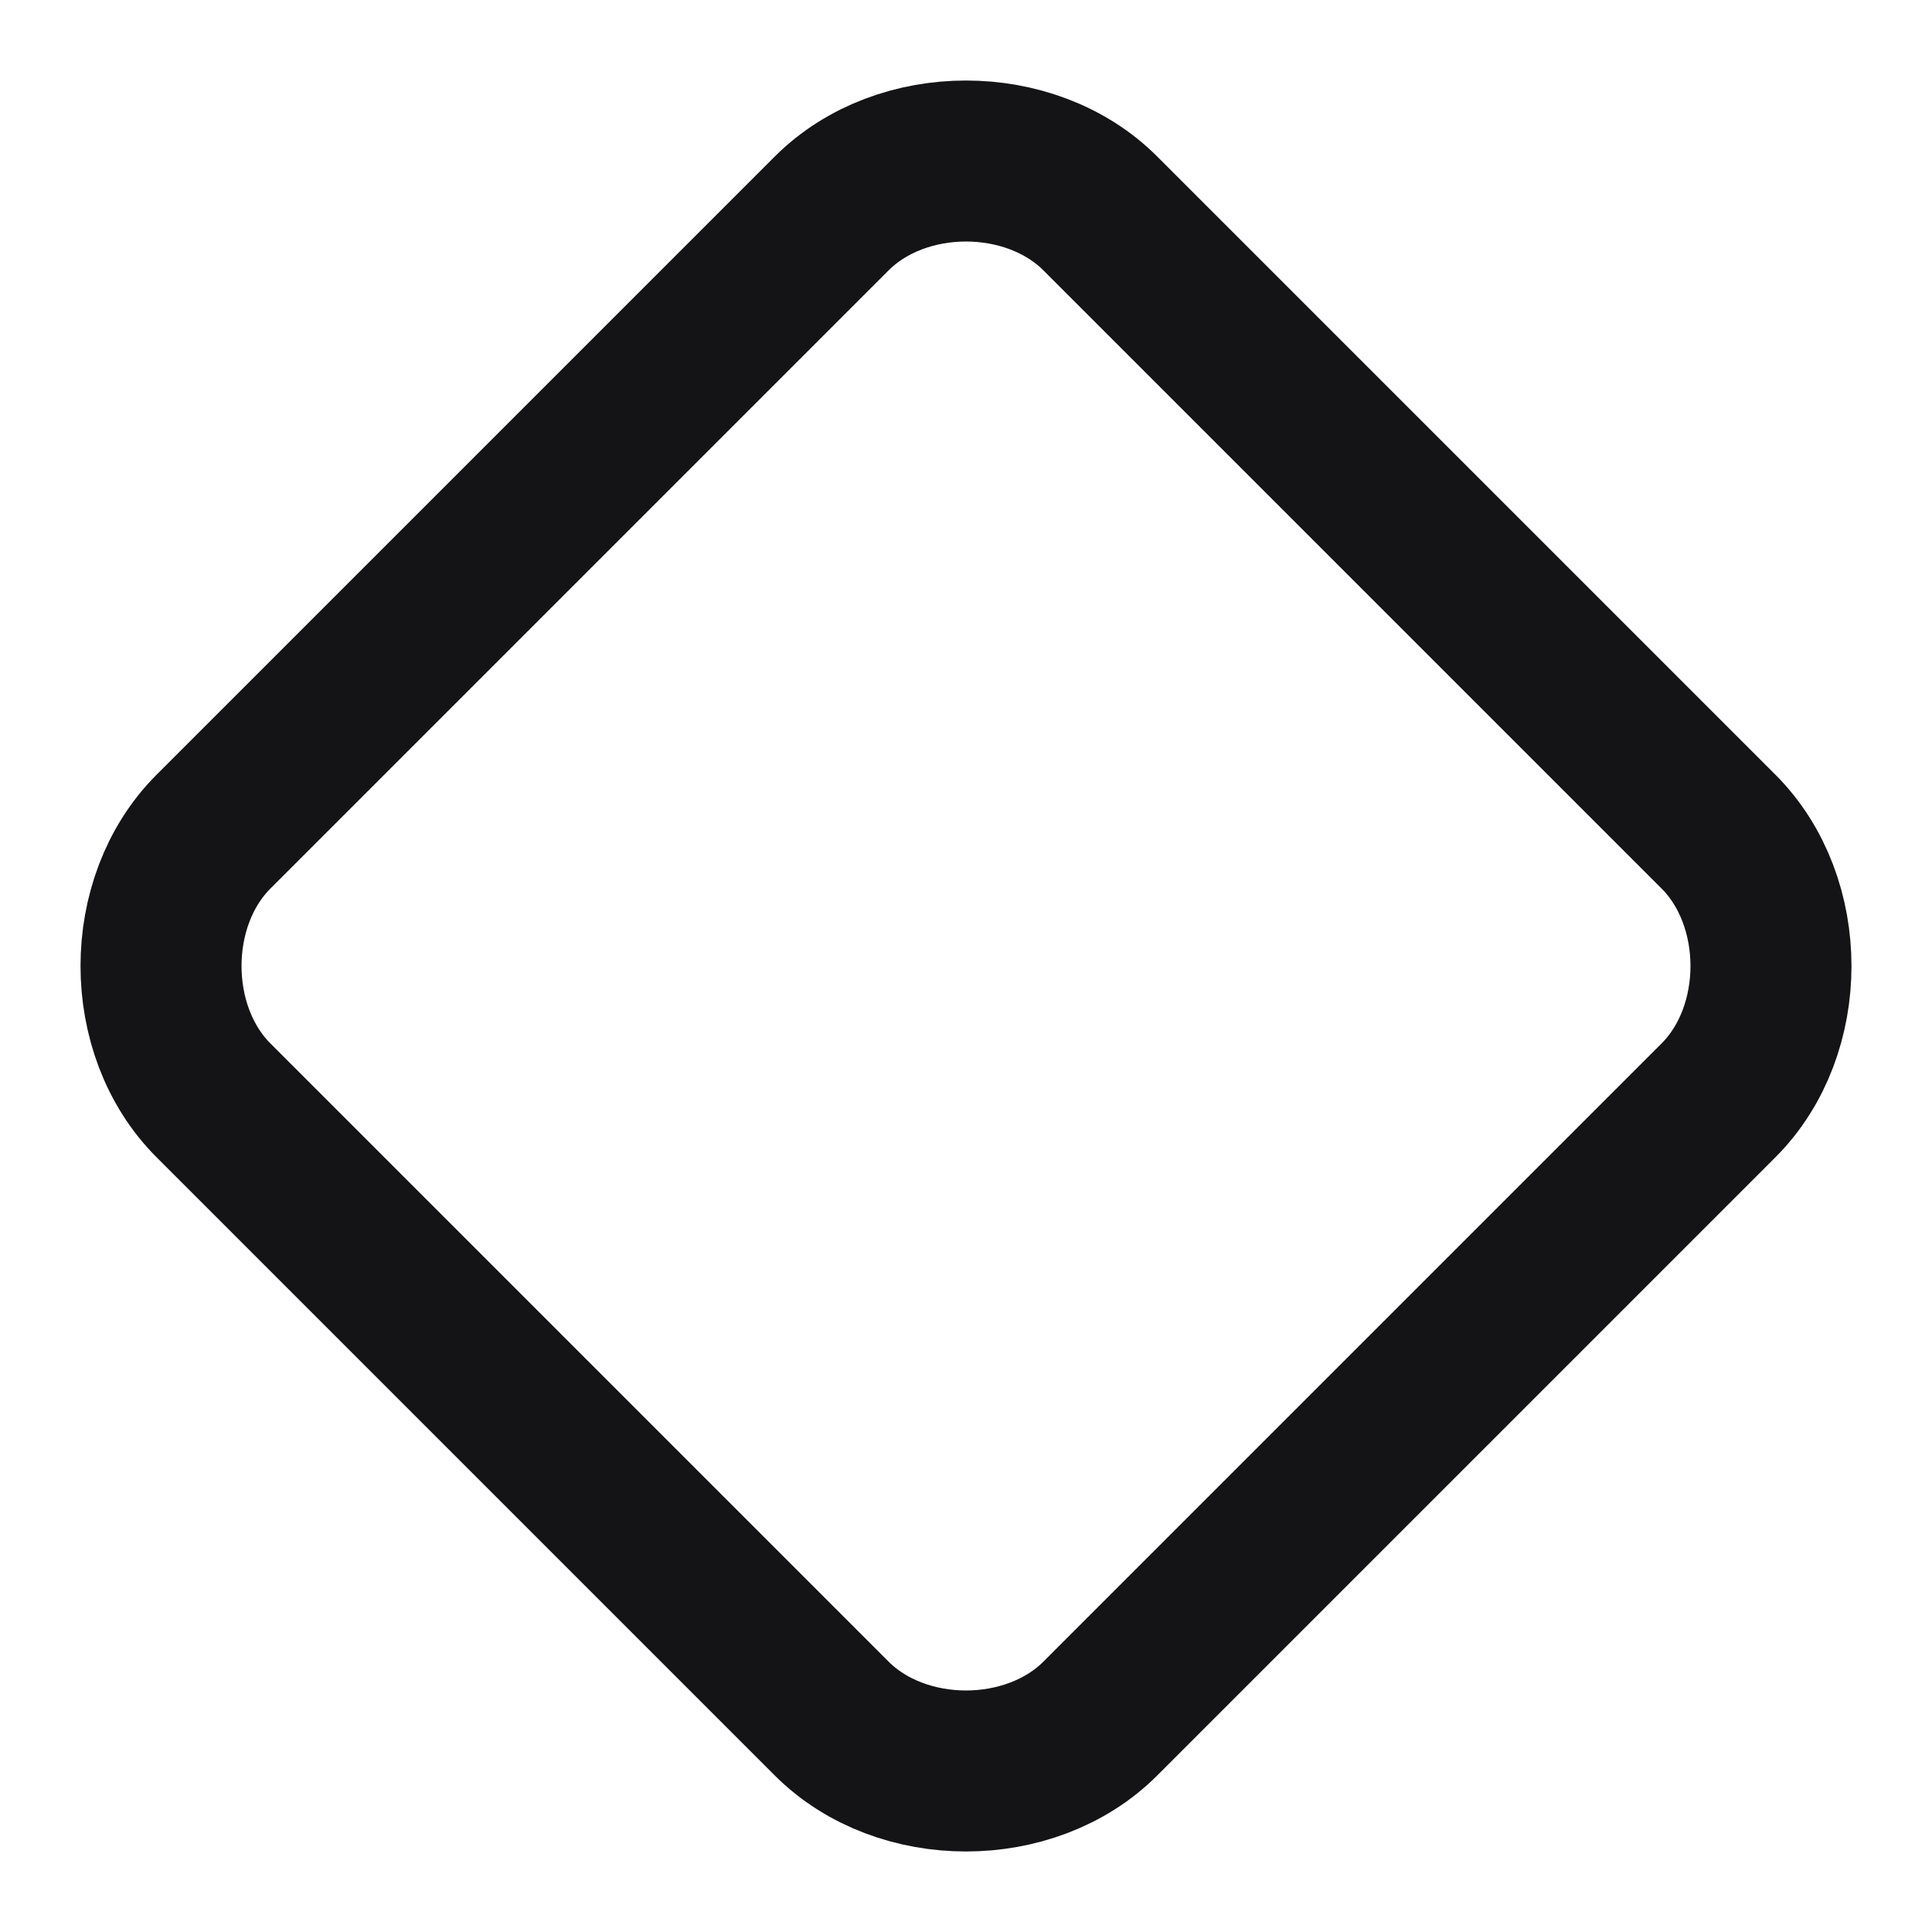 <svg width="24" height="24" viewBox="0 0 24 24" fill="none" xmlns="http://www.w3.org/2000/svg">
<g clip-path="url(#clip0_3871_6854)">
<path d="M10.331 21.348L2.652 13.669C1.783 12.8 1.783 11.2 2.652 10.331L10.331 2.652C11.2 1.783 12.8 1.783 13.669 2.652L21.348 10.331C22.217 11.2 22.217 12.8 21.348 13.669L13.669 21.348C12.8 22.217 11.2 22.217 10.331 21.348V21.348Z" stroke="#141416" stroke-width="2" stroke-linecap="round" stroke-linejoin="round"/>
</g>
<defs>
<clipPath id="clip0_3871_6854">
<rect width="24" height="24" fill="white"/>
</clipPath>
</defs>
</svg>
